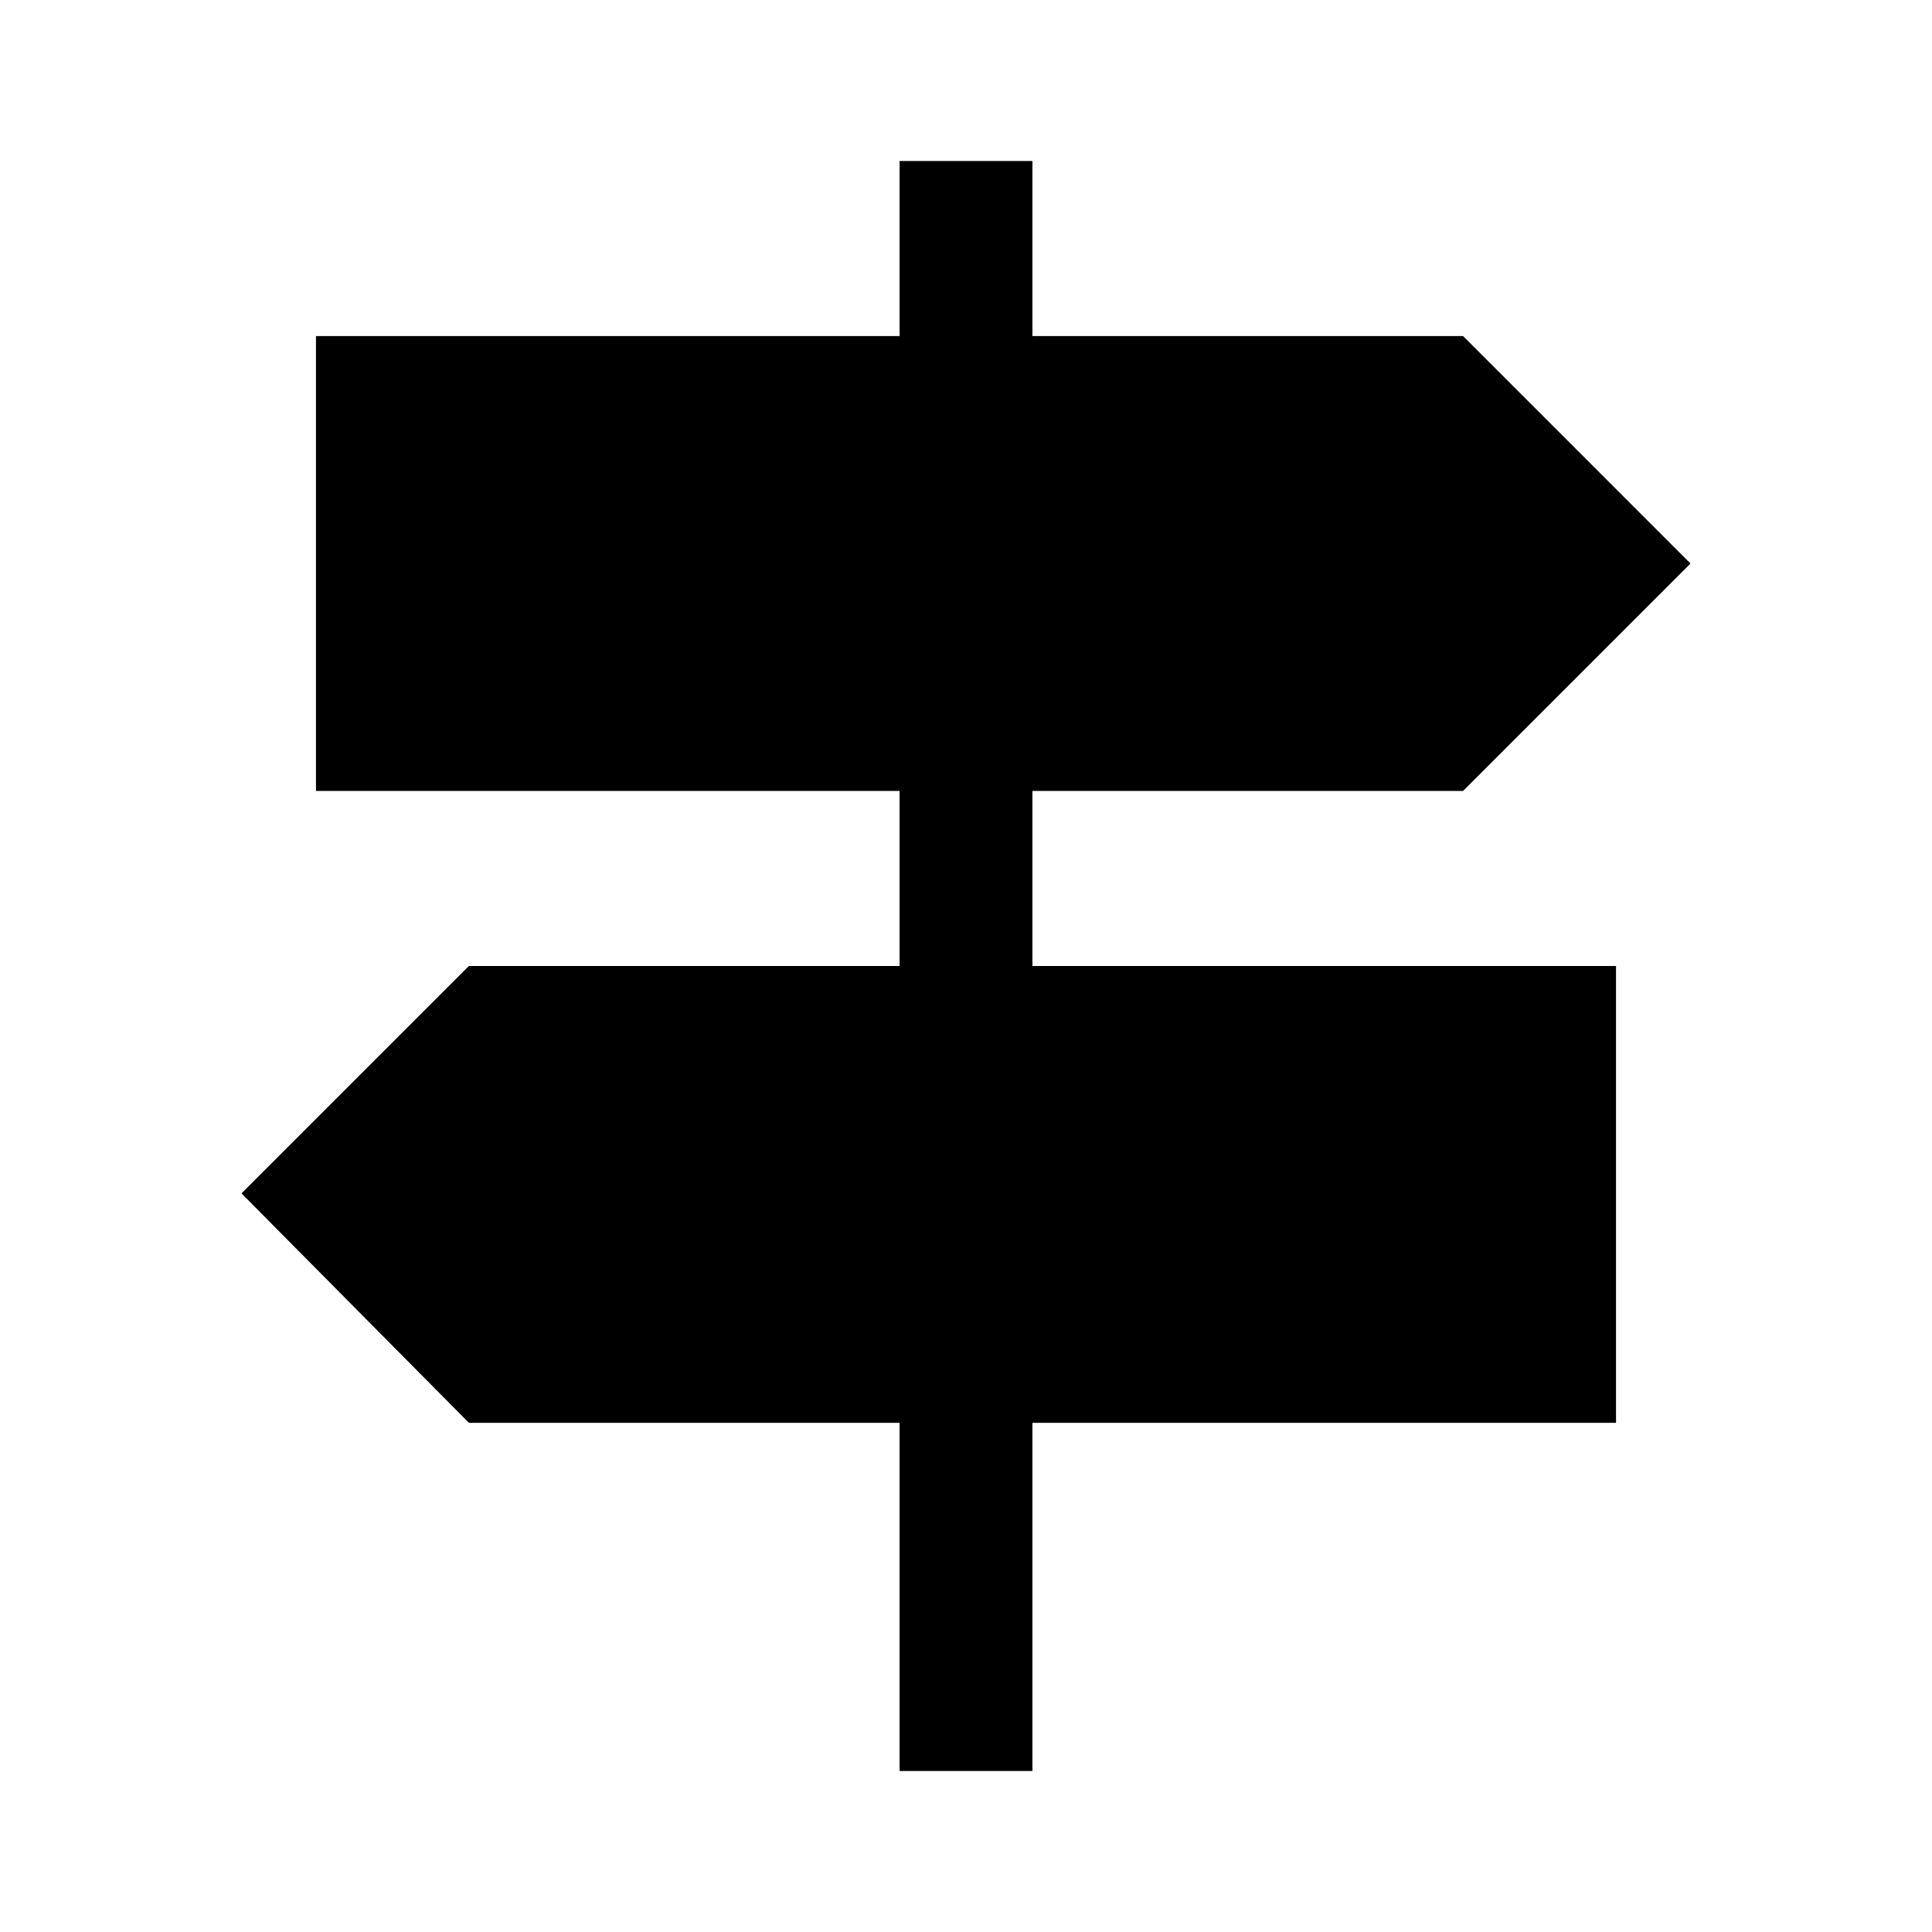 <svg xmlns="http://www.w3.org/2000/svg" height="40" width="40"><path d="M18.625 36.667v-7.209H9.708L5 24.708 9.708 20h8.917v-3.625H6.542V6.958h12.083V3.333h2.75v3.625h8.917L35 11.667l-4.708 4.708h-8.917V20h12.083v9.458H21.375v7.209Z"/></svg>